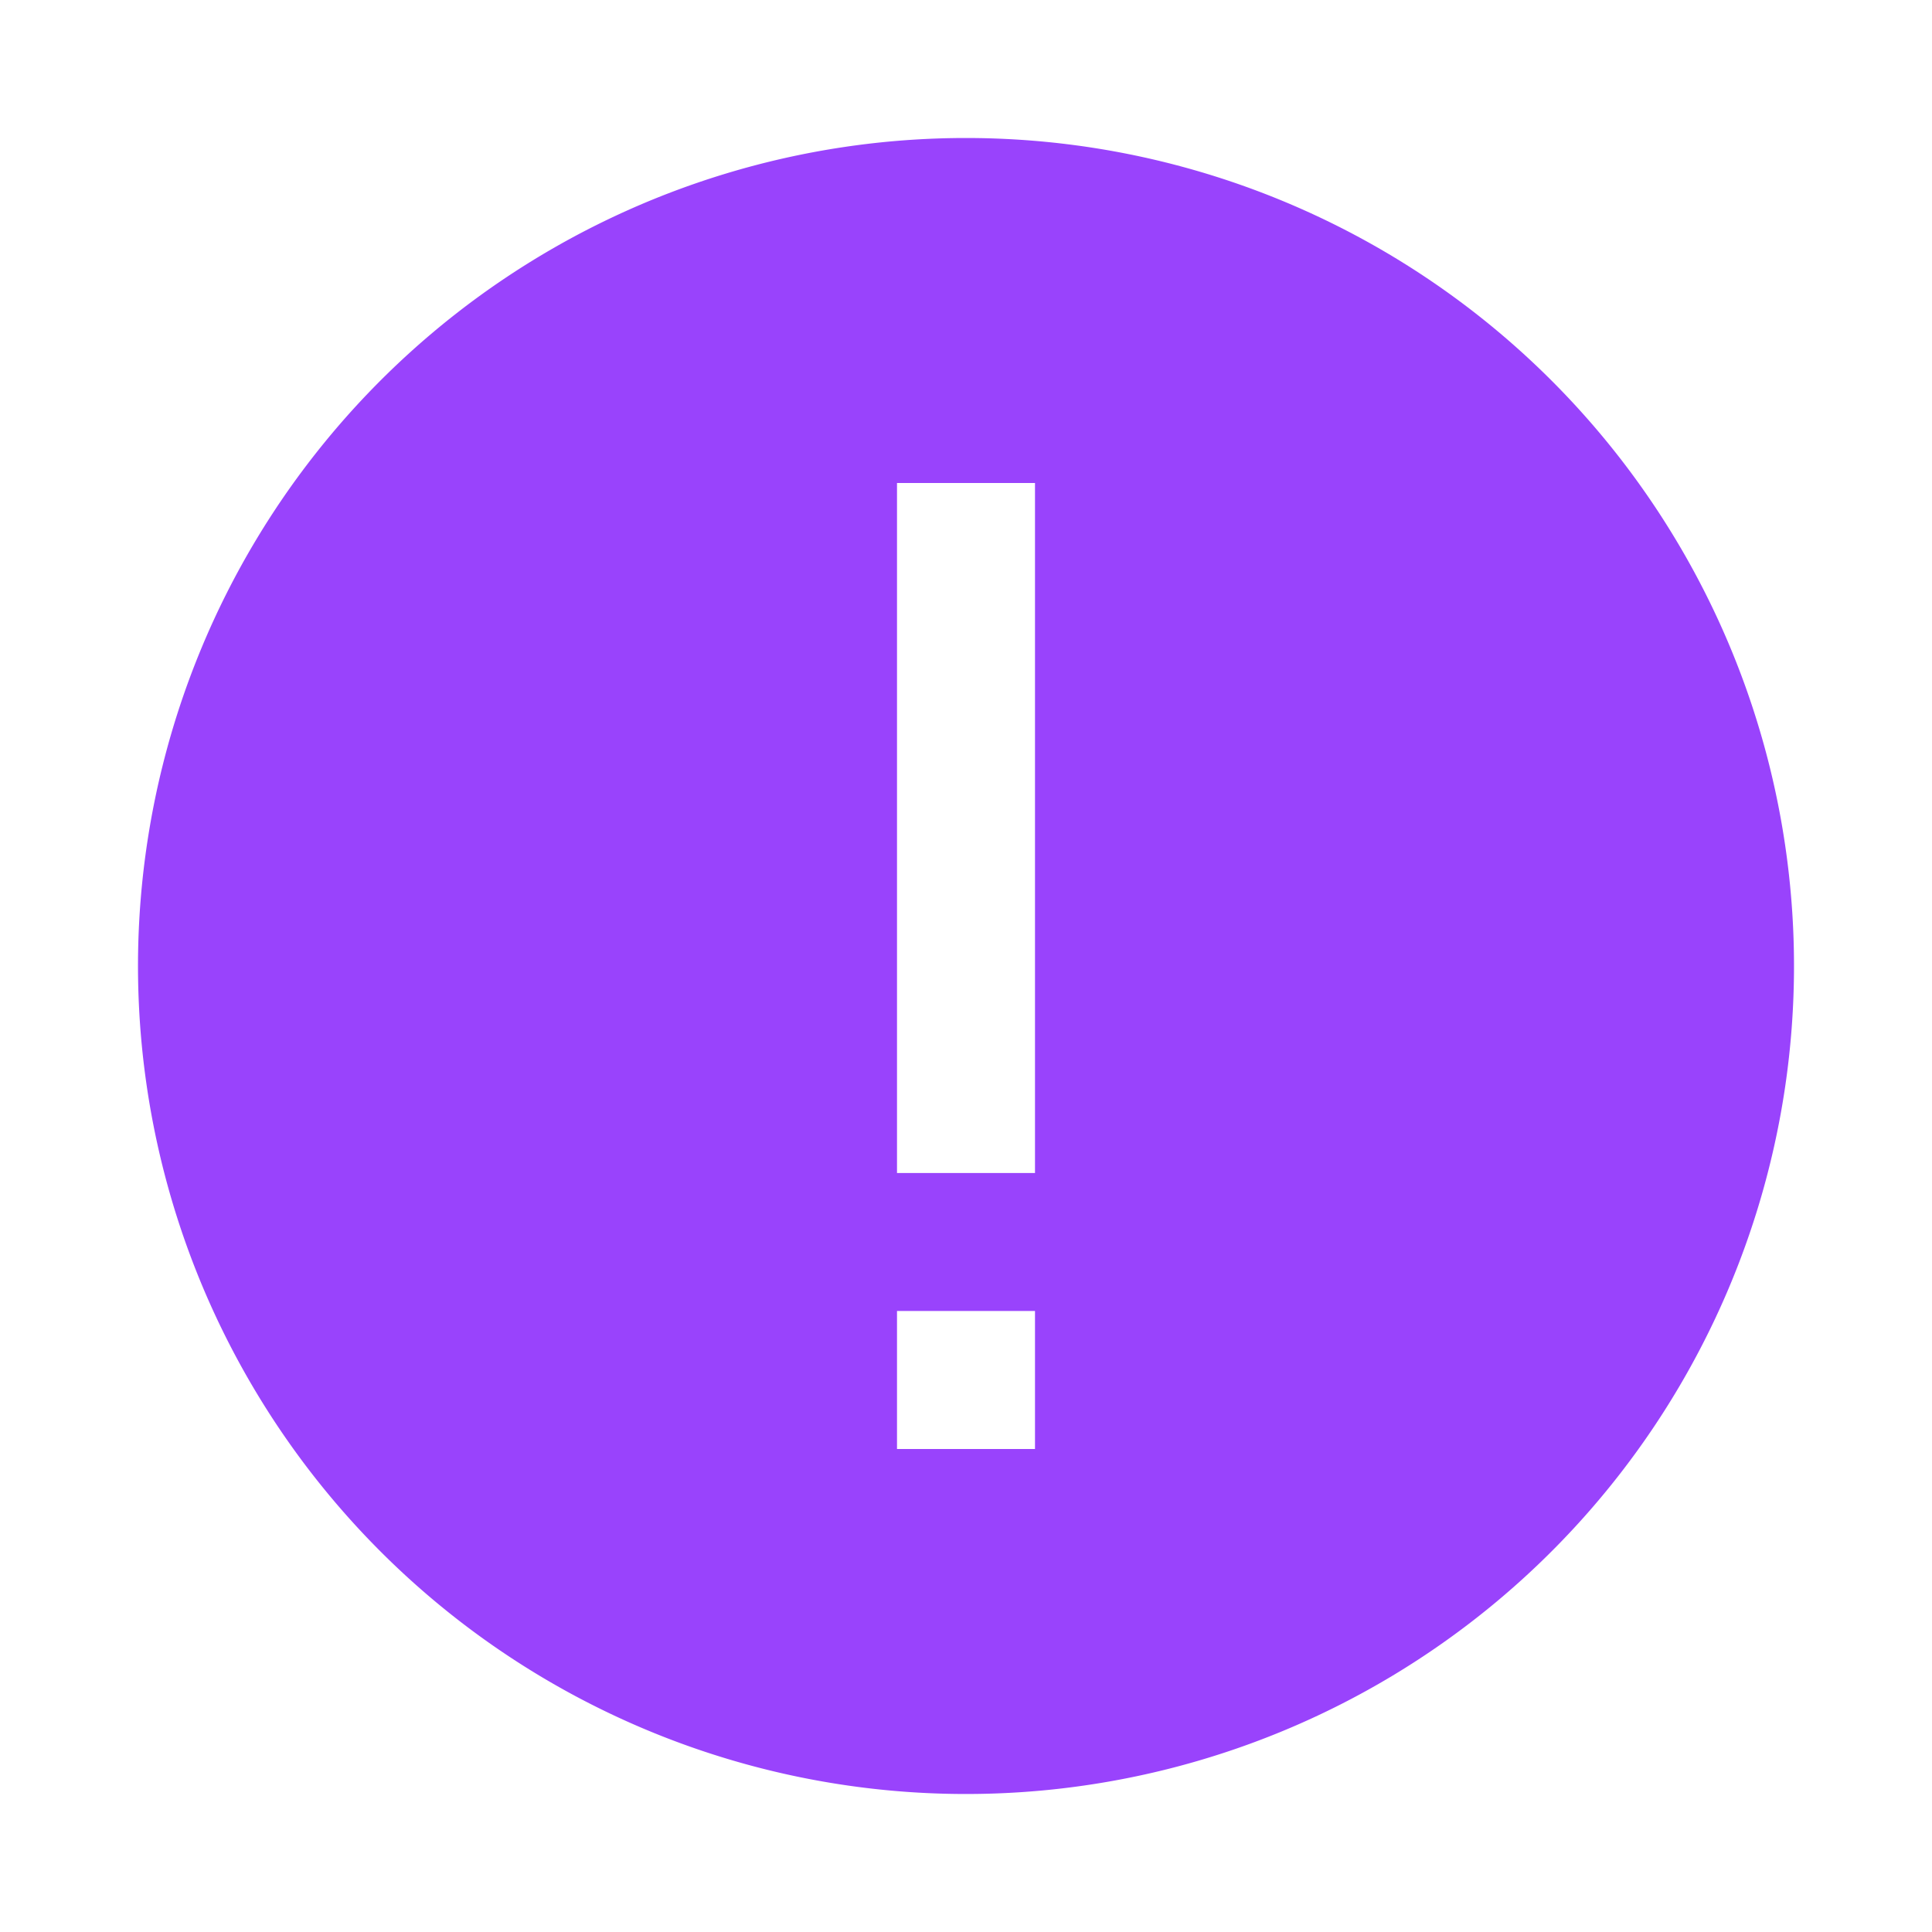 <svg id="Layer_1" data-name="Layer 1" xmlns="http://www.w3.org/2000/svg" viewBox="0 0 28 28"><defs><style>.cls-1{fill:#9943fc;}</style></defs><title>event</title><path class="cls-1" d="M14,2A12,12,0,1,0,26,14,12,12,0,0,0,14,2Zm1,19H13V19h2Zm0-4H13V7h2Z"/></svg>